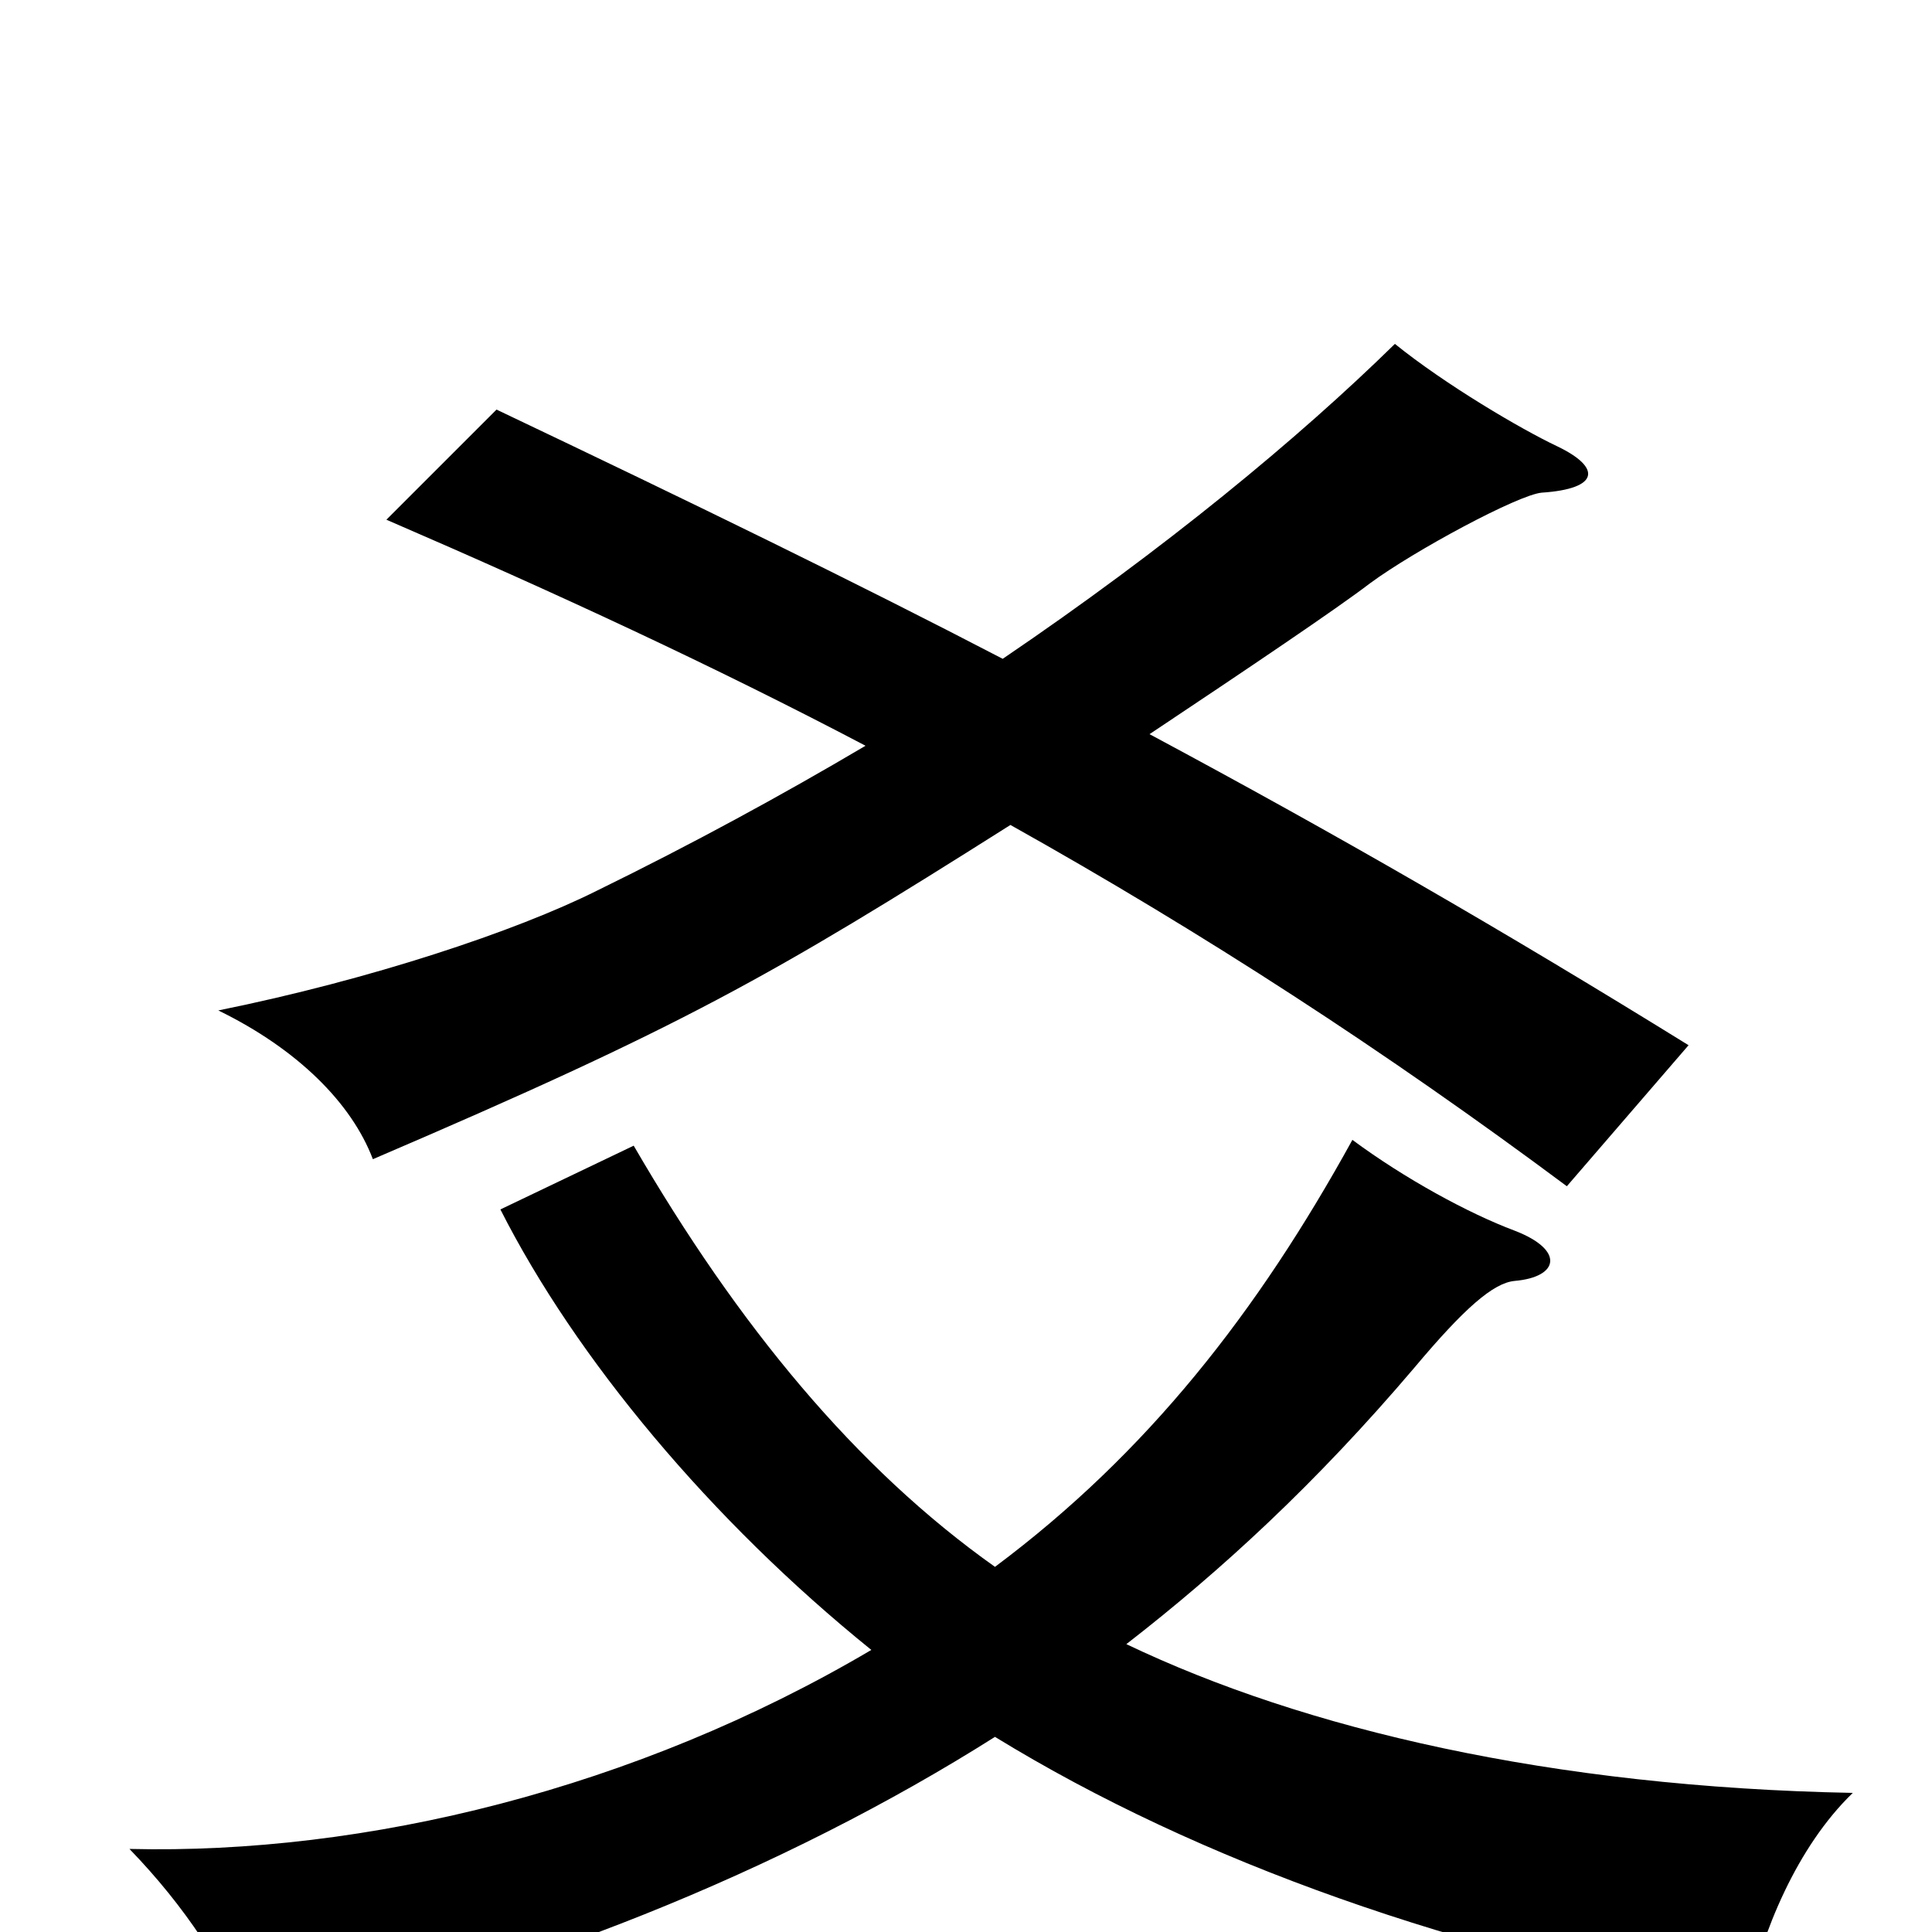 <svg xmlns="http://www.w3.org/2000/svg" viewBox="0 -1000 1000 1000">
	<path fill="#000000" d="M451 -146C329 -74 189 -40 67 -43C96 -13 116 18 131 52C268 24 406 -32 515 -101C621 -36 755 11 904 37C912 0 930 -44 959 -72C803 -75 675 -105 583 -149C632 -187 681 -232 732 -292C758 -323 773 -336 784 -337C807 -339 810 -353 784 -363C760 -372 727 -390 700 -410C651 -321 594 -248 515 -189C443 -240 382 -314 328 -407L259 -374C298 -297 368 -213 451 -146ZM523 -573C623 -517 717 -456 811 -386L874 -459C777 -519 692 -568 595 -620C646 -654 692 -685 709 -698C732 -715 786 -744 798 -745C828 -747 829 -758 806 -769C787 -778 748 -801 722 -822C672 -773 603 -716 519 -659C444 -698 360 -739 257 -788L200 -731C288 -693 370 -655 448 -614C404 -588 358 -563 309 -539C267 -518 192 -493 113 -477C154 -457 182 -429 193 -400C354 -469 398 -494 523 -573Z"/>
</svg>